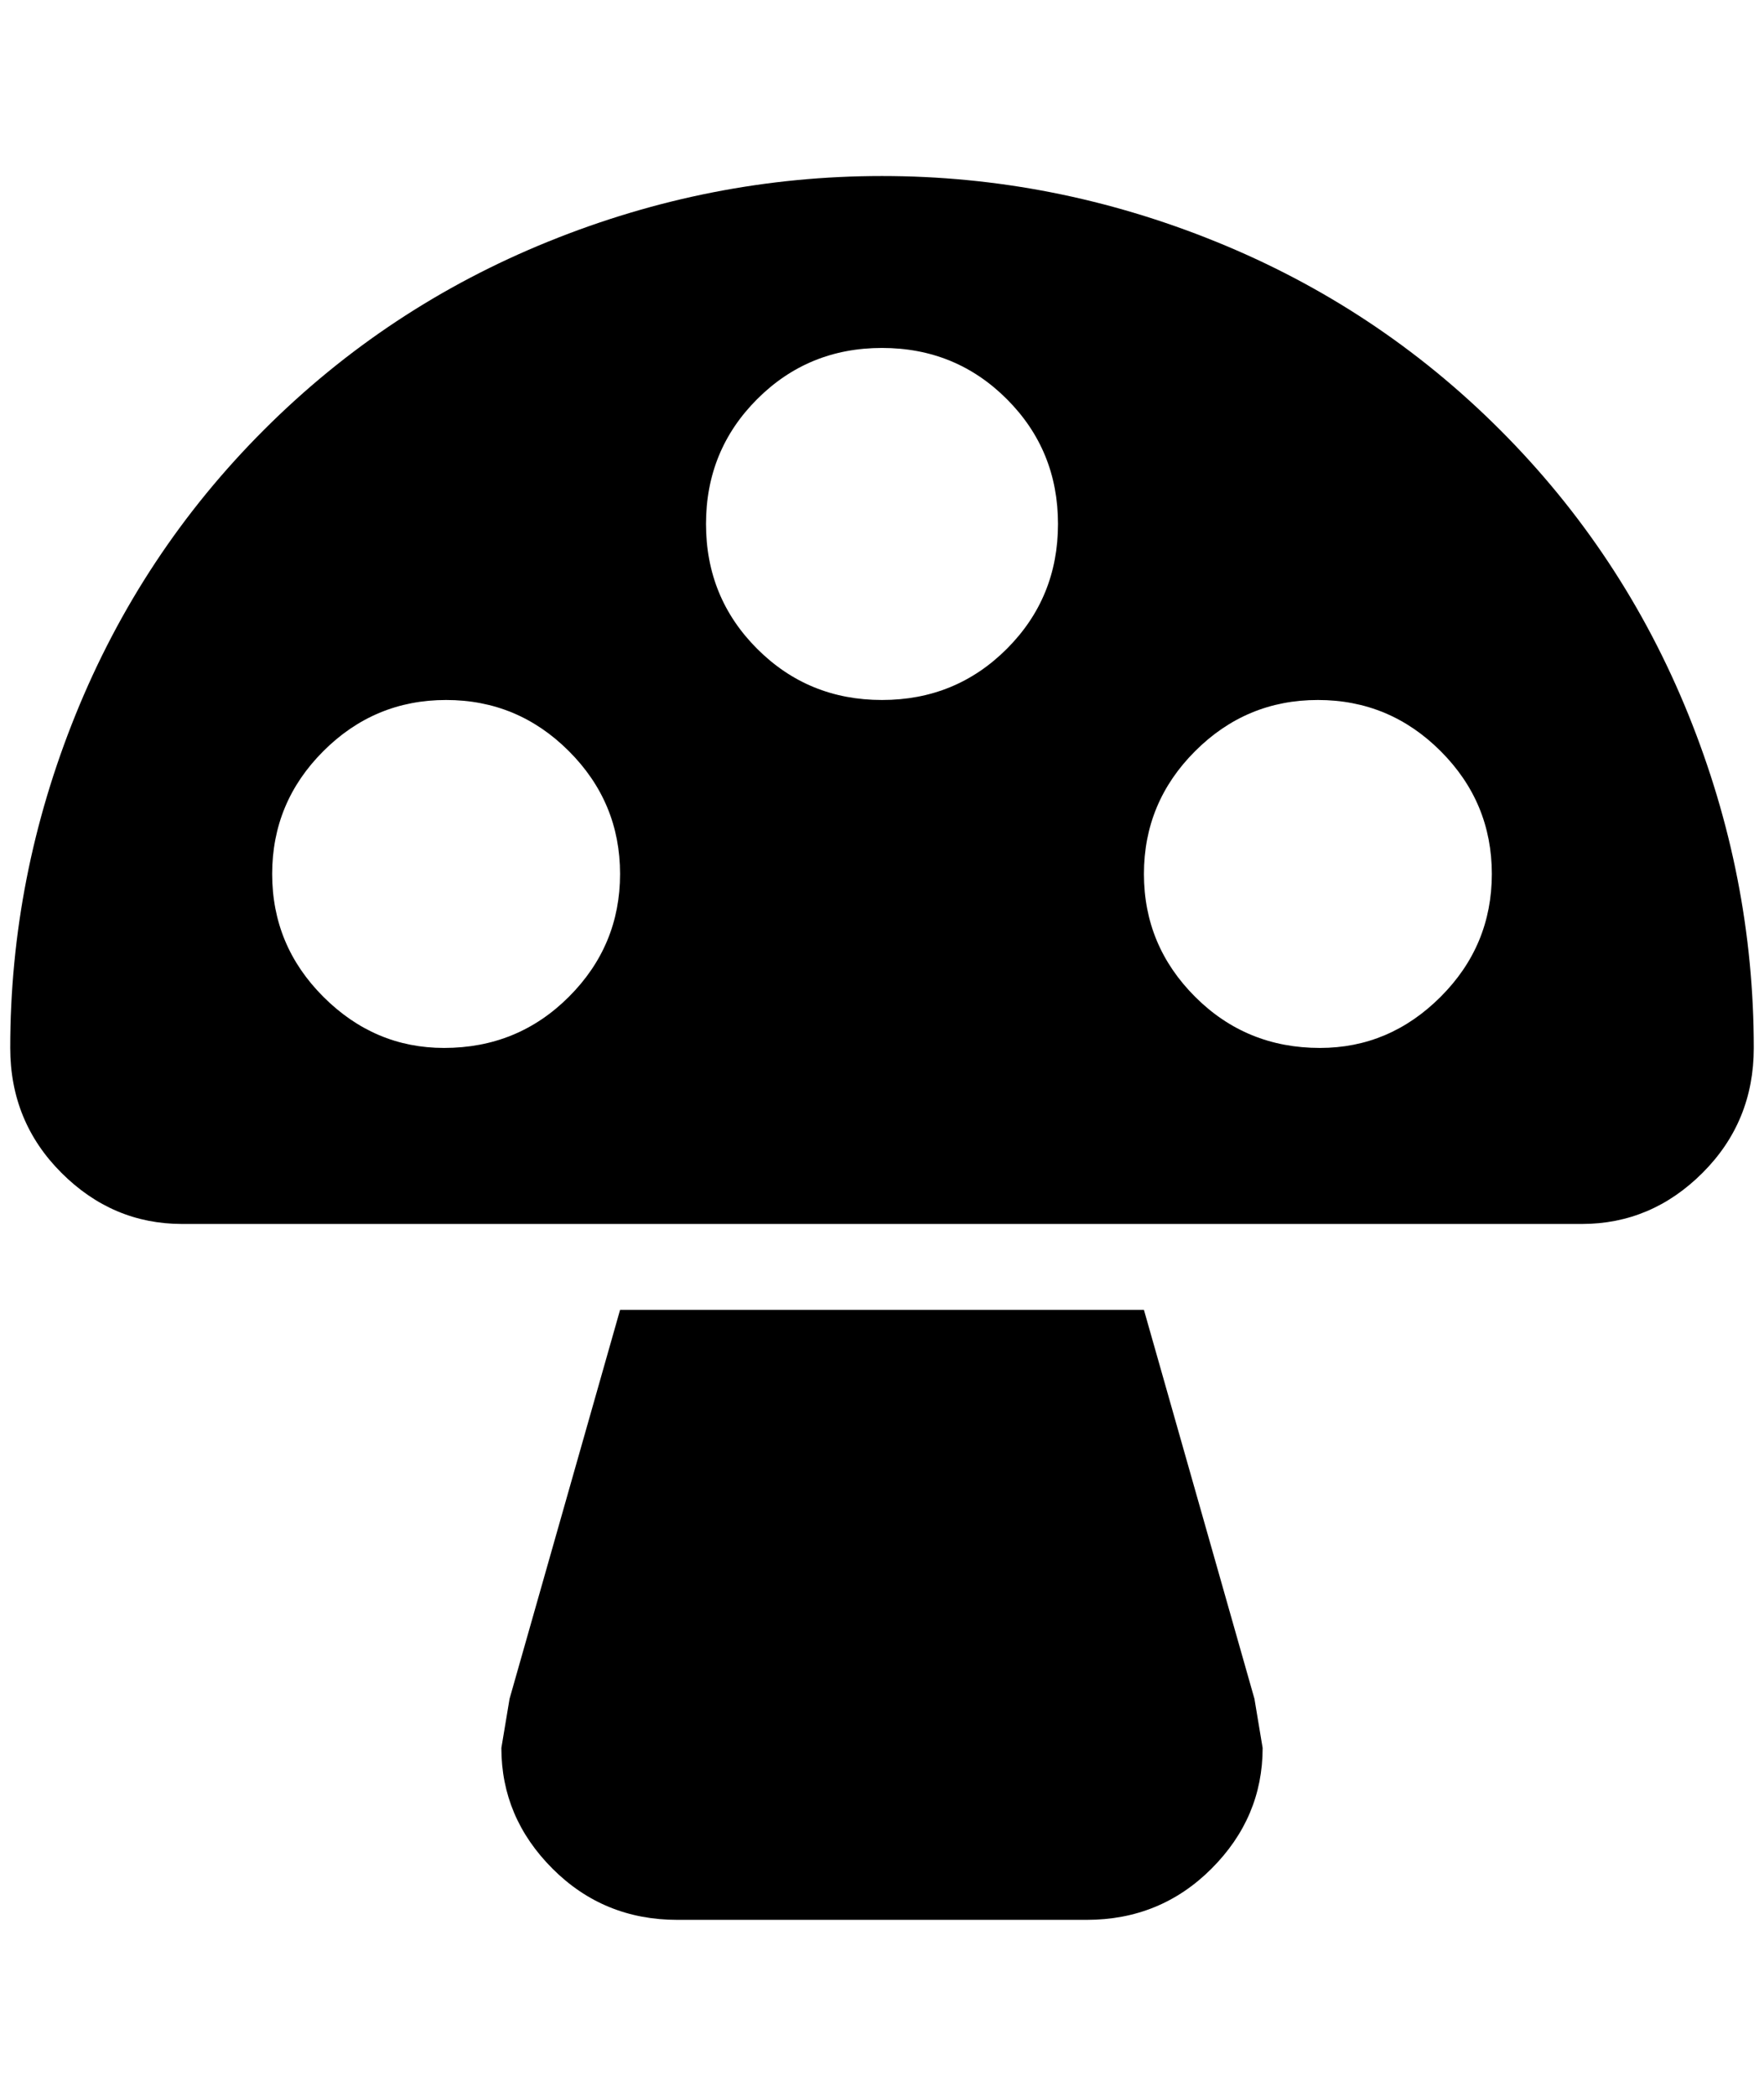 <?xml version="1.0" standalone="no"?>
<!DOCTYPE svg PUBLIC "-//W3C//DTD SVG 1.1//EN" "http://www.w3.org/Graphics/SVG/1.1/DTD/svg11.dtd" >
<svg xmlns="http://www.w3.org/2000/svg" xmlns:xlink="http://www.w3.org/1999/xlink" version="1.1" viewBox="-10 0 1724 2048">
   <path fill="currentColor"
d="M852 172q168 0 326 64t278 184t184 278t64 326q0 72 -50 122t-118 50h-1368q-68 0 -118 -50t-50 -122q0 -168 64 -326t184 -278t278 -184t326 -64zM852 684q72 0 122 -50t50 -122t-50 -122t-122 -50t-122 50t-50 122t50 122t122 50zM1280 1024q68 0 118 -50t50 -120
t-50 -120t-120 -50t-120 50t-50 120t50 120t122 50zM424 1024q72 0 122 -50t50 -120t-50 -120t-120 -50t-120 50t-50 120t50 120t118 50zM1108 1280l108 380l8 48q0 68 -50 118t-122 50h-400q-72 0 -122 -50t-50 -118l8 -48l108 -380h512z" />
</svg>
